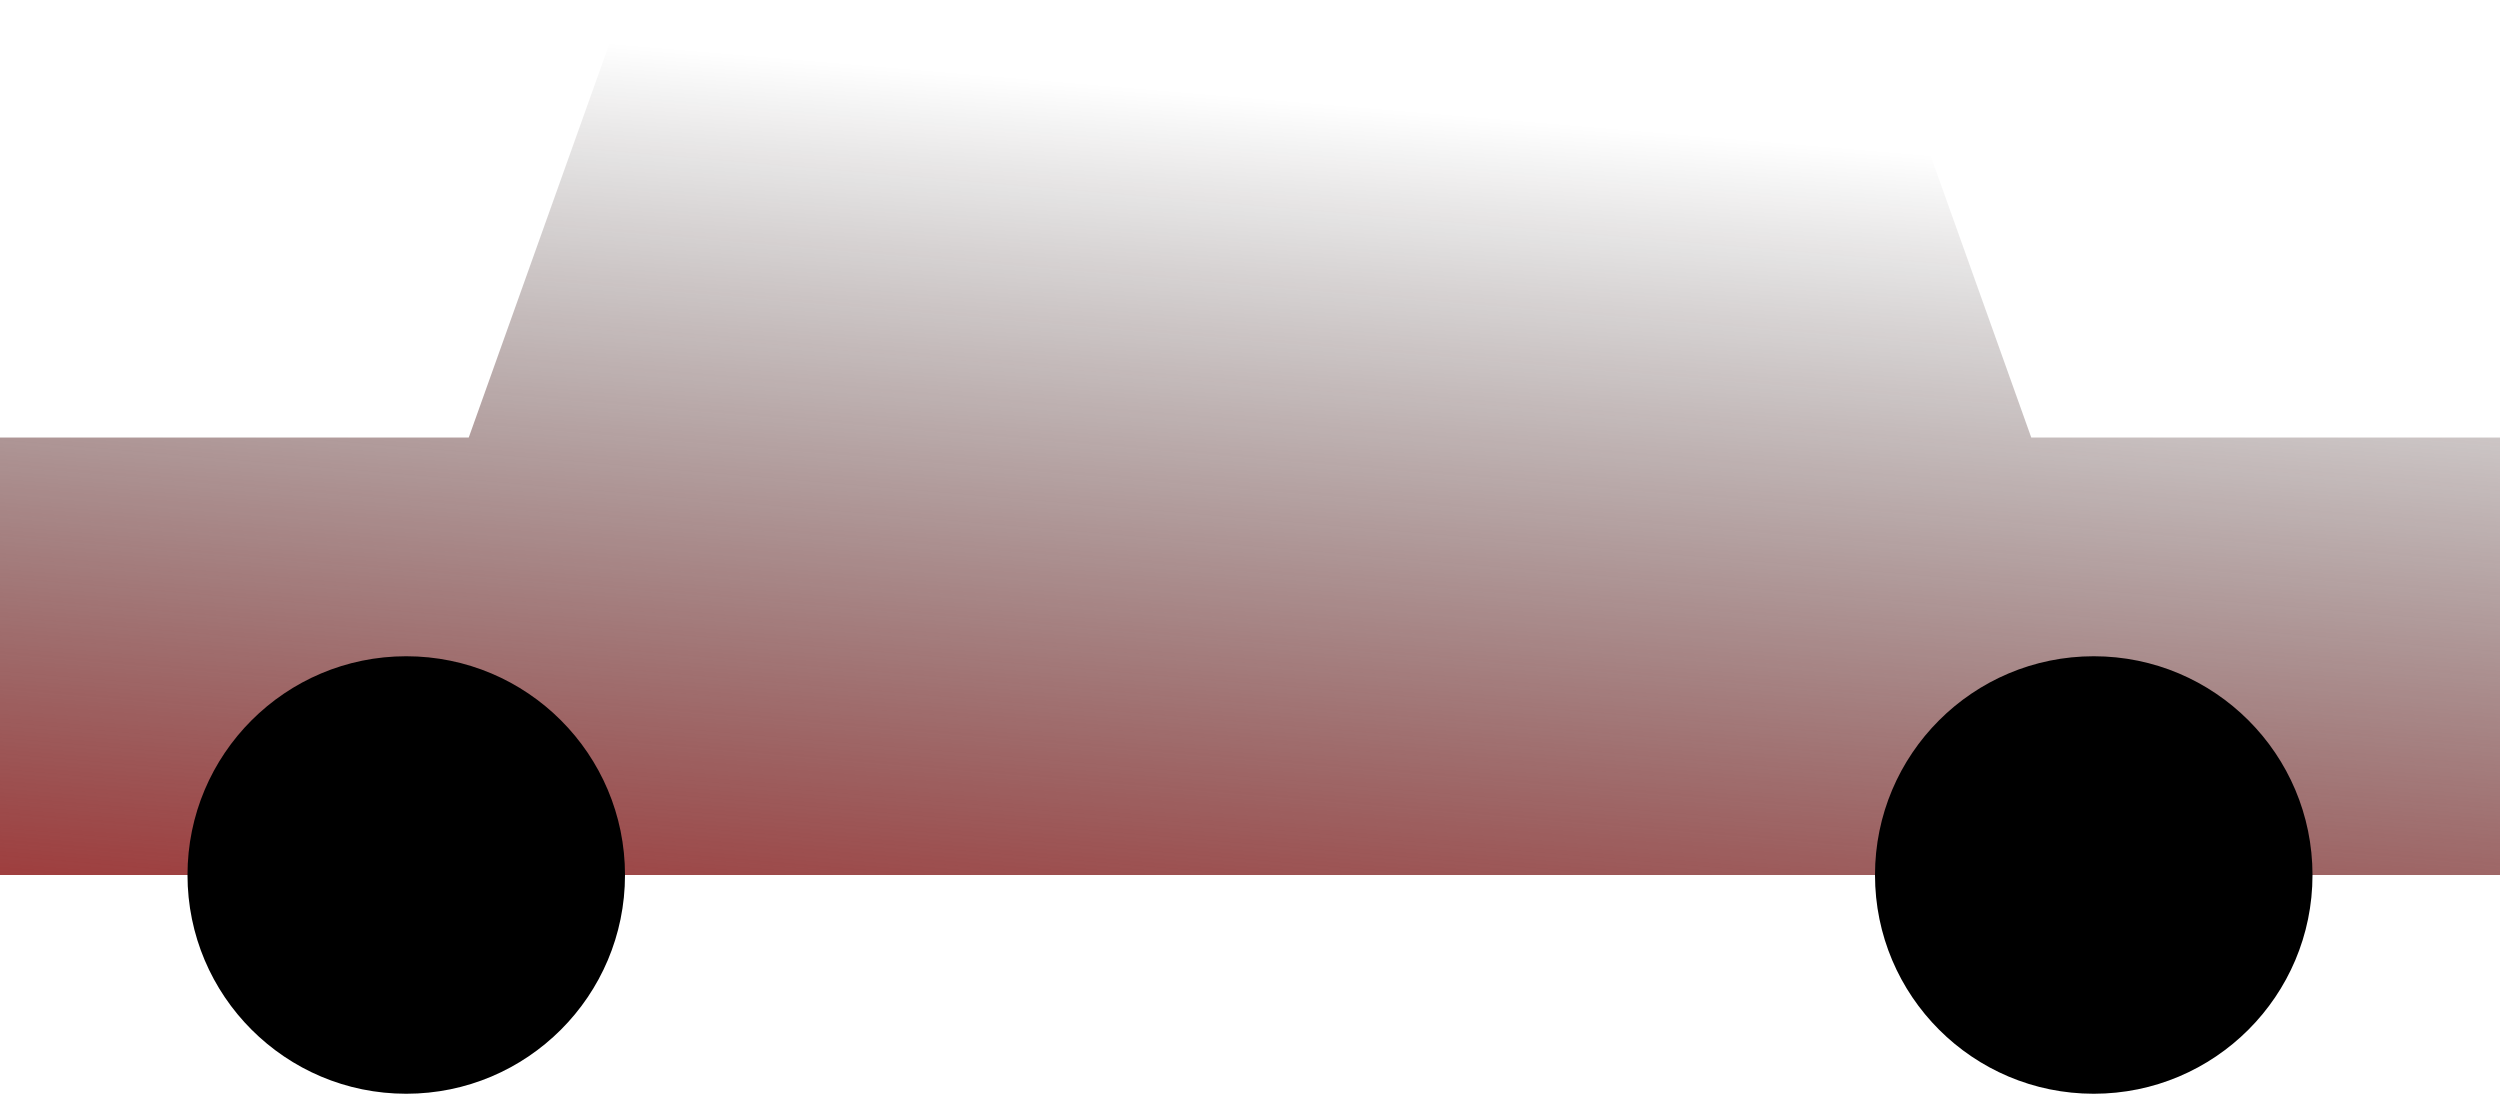 <svg width="400" height="175" viewBox="0 0 400 175" fill="none" xmlns="http://www.w3.org/2000/svg">
    <defs>
        <linearGradient id="dirtGradient" transform-origin=".5 .5" gradientTransform="rotate(100)">
            <stop offset="0%" stop-color="transparent" />
            <stop offset="90%" stop-color="brown" />
        </linearGradient>
        <clipPath id="body">
            <rect class="darker" y="70" width="400" height="70" />
            <path class="lighter" d="M100 0h200l50 140l-300 0" />
        </clipPath>
    </defs>
    <g class="body">
        <rect class="darker" y="70" width="400" height="70" />
        <path class="lighter" d="M100 0h200l50 140l-300 0" />
    </g>
    <g clip-path="url(#body)">
        <rect class="dirt" x="0" y="0" width="400" height="175" fill="url(#dirtGradient)" />
    </g>
    <g class="wheels">
        <circle cx="65" cy="140" r="35" fill="black" />
        <circle cx="335" cy="140" r="35" fill="black" />
    </g>
</svg>